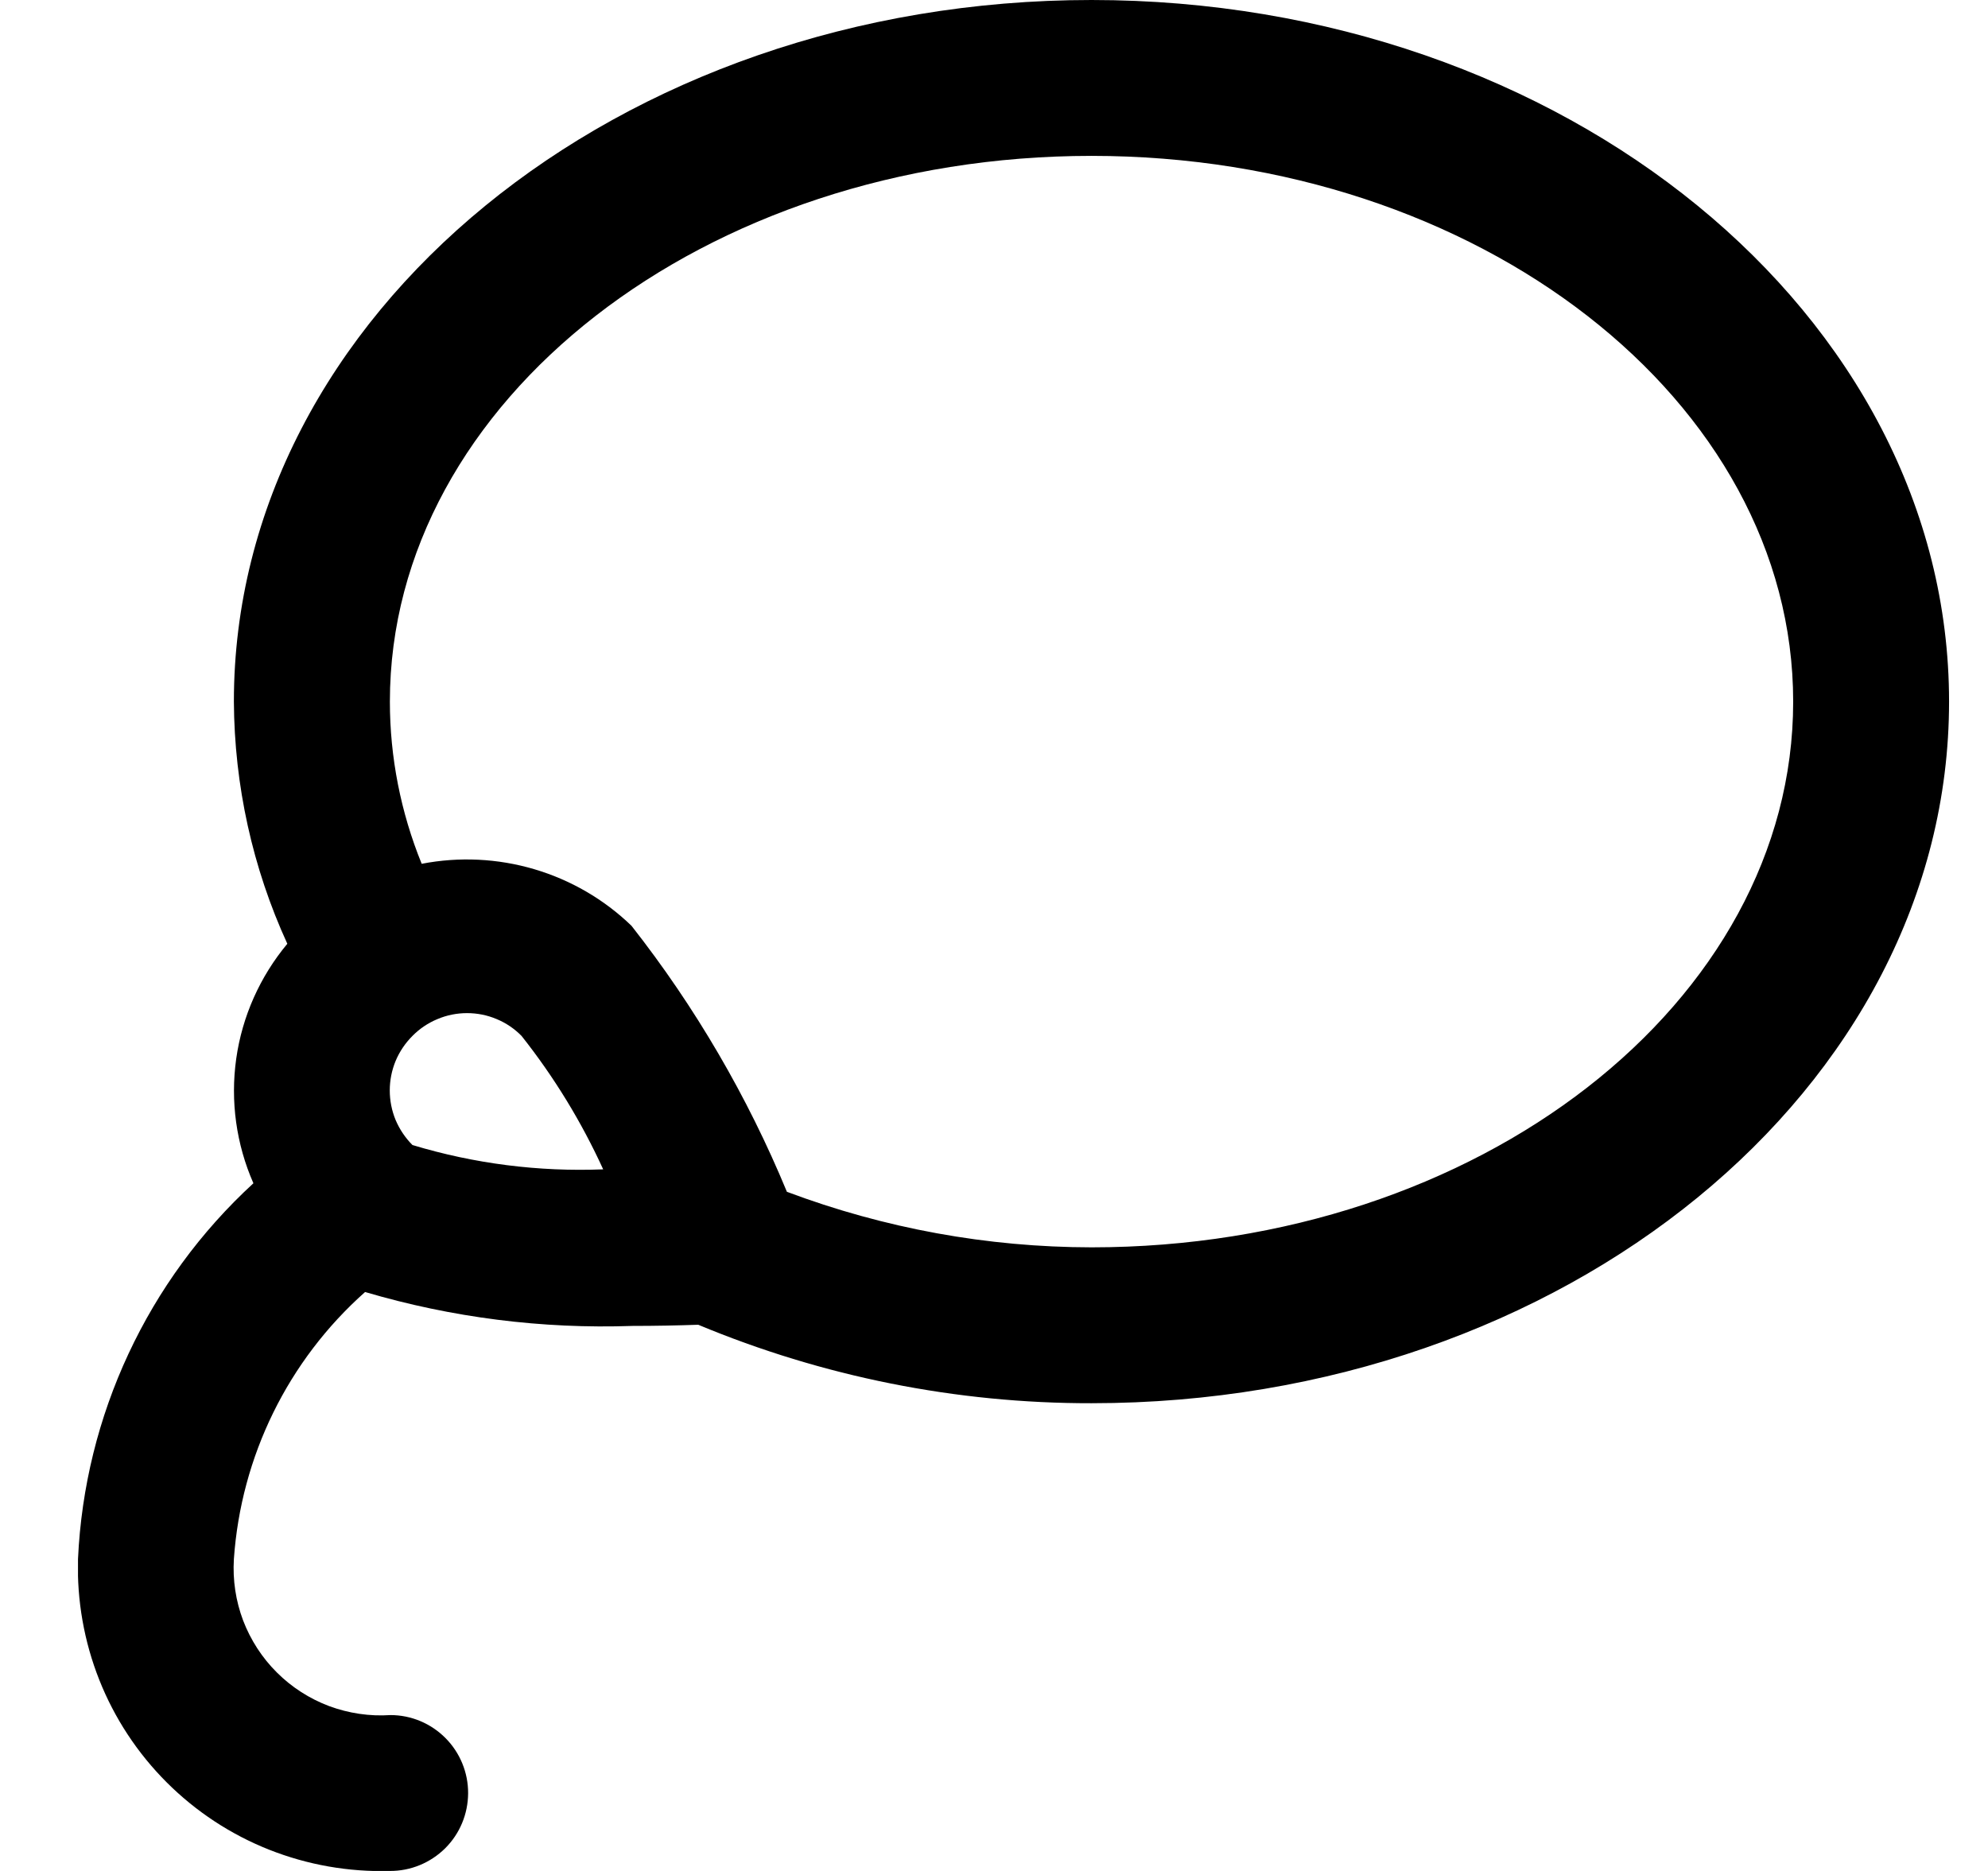 <svg width="17" height="16" viewBox="0 0 17 16" fill="none" xmlns="http://www.w3.org/2000/svg">
<g clip-path="url(#clip0_483_13876)">
<path d="M9.334 -5.72205e-06C5.29 -5.72205e-06 2 2.691 2 6C2.004 6.715 2.159 7.421 2.457 8.071C2.223 8.352 2.071 8.692 2.02 9.054C1.969 9.416 2.02 9.785 2.167 10.119C1.262 10.95 0.723 12.106 0.667 13.333C0.657 13.686 0.719 14.038 0.849 14.366C0.979 14.694 1.175 14.992 1.425 15.242C1.675 15.492 1.973 15.688 2.301 15.818C2.629 15.948 2.981 16.01 3.334 16C3.511 16.001 3.68 15.931 3.806 15.807C3.932 15.682 4.002 15.513 4.003 15.336C4.004 15.159 3.934 14.989 3.81 14.864C3.685 14.738 3.516 14.667 3.339 14.667C3.161 14.679 2.982 14.652 2.814 14.59C2.647 14.527 2.494 14.429 2.368 14.303C2.241 14.177 2.143 14.025 2.079 13.858C2.016 13.691 1.989 13.512 2 13.333C2.061 12.454 2.463 11.634 3.122 11.049C3.864 11.268 4.636 11.366 5.409 11.339C5.609 11.339 5.794 11.335 5.971 11.329C7.036 11.773 8.179 12.002 9.334 12C13.377 12 16.667 9.309 16.667 6C16.667 2.691 13.377 -5.72205e-06 9.334 -5.72205e-06ZM3.527 9.792C3.466 9.731 3.417 9.658 3.383 9.578C3.35 9.498 3.333 9.412 3.333 9.325C3.333 9.239 3.35 9.153 3.383 9.073C3.417 8.992 3.466 8.92 3.527 8.859C3.588 8.797 3.661 8.748 3.741 8.715C3.821 8.681 3.907 8.664 3.994 8.664C4.081 8.664 4.167 8.681 4.247 8.715C4.327 8.748 4.399 8.797 4.46 8.859C4.738 9.21 4.972 9.593 5.158 10C4.607 10.022 4.056 9.952 3.527 9.792ZM9.334 10.667C8.444 10.666 7.562 10.505 6.729 10.192C6.392 9.377 5.945 8.611 5.4 7.917C5.166 7.691 4.88 7.525 4.568 7.433C4.256 7.341 3.926 7.325 3.606 7.387C3.427 6.947 3.334 6.476 3.334 6C3.334 3.427 6.025 1.333 9.334 1.333C12.643 1.333 15.334 3.427 15.334 6C15.334 8.573 12.643 10.667 9.334 10.667Z" fill="black"/>
</g>
<defs>
<clipPath id="clip0_483_13876">
<rect width="16" height="16" fill="white" transform="translate(0.667)"/>
</clipPath>
</defs>
</svg>
